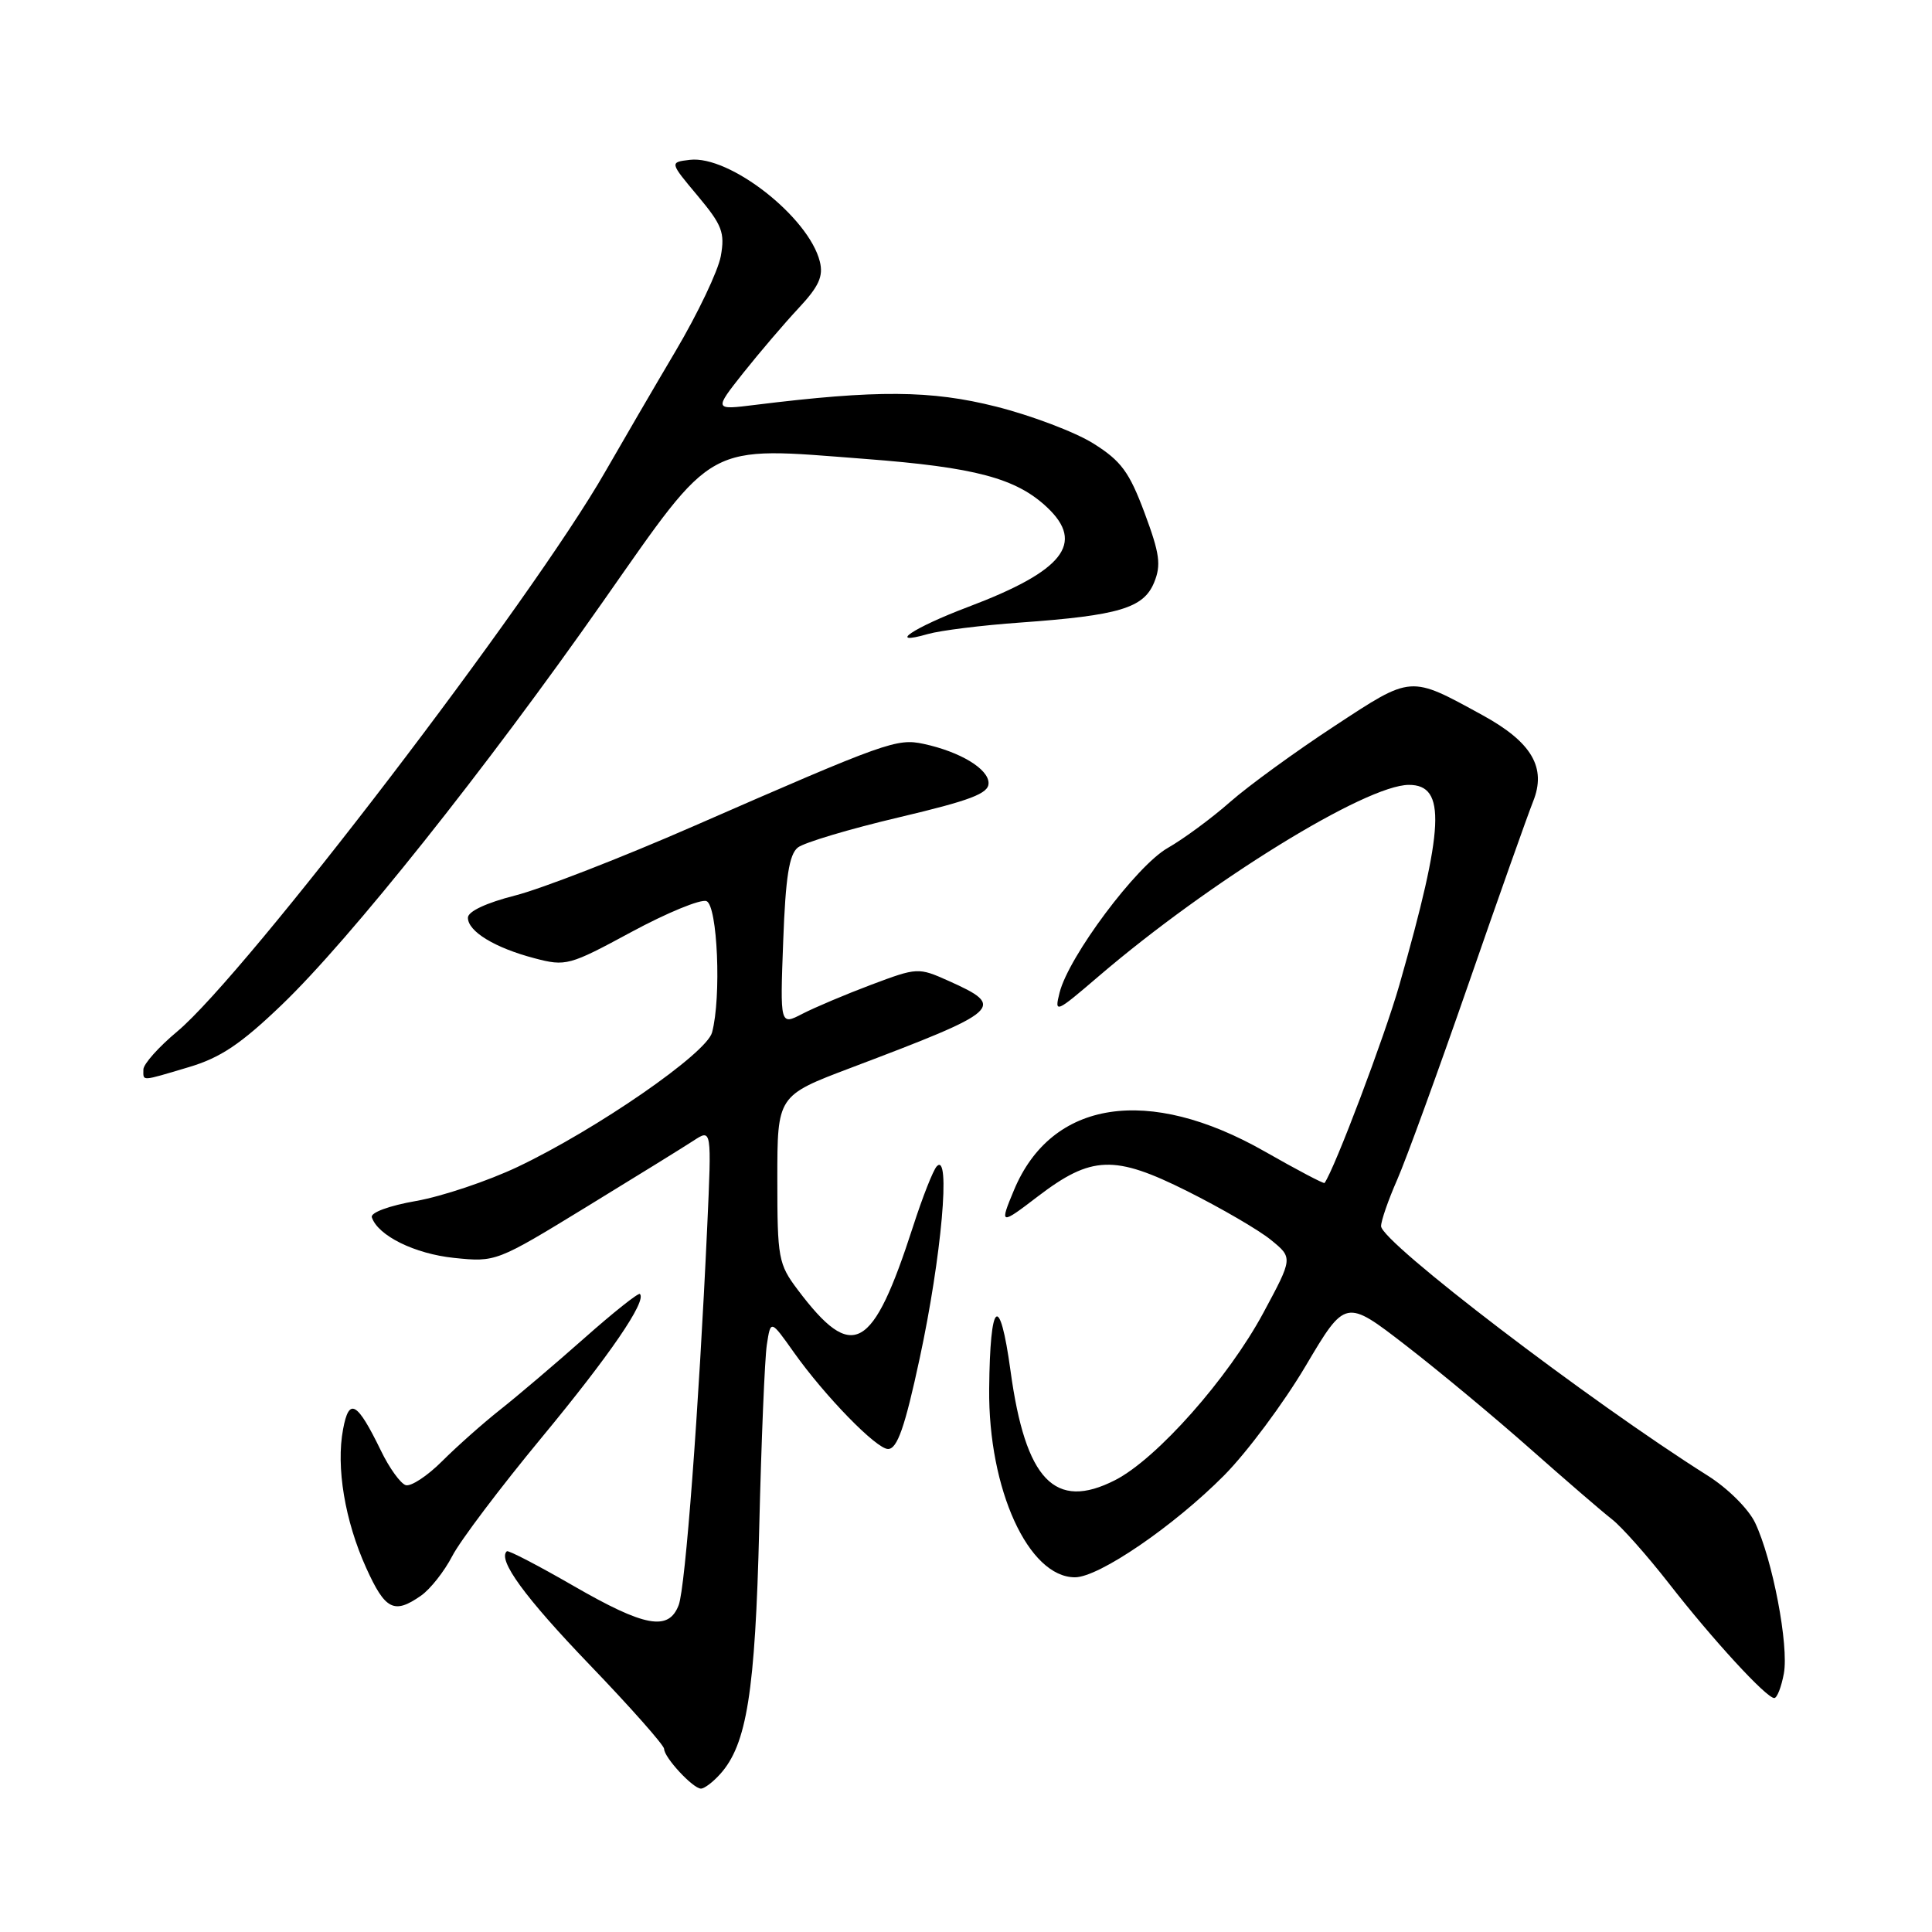 <?xml version="1.0" encoding="UTF-8" standalone="no"?>
<!DOCTYPE svg PUBLIC "-//W3C//DTD SVG 1.1//EN" "http://www.w3.org/Graphics/SVG/1.1/DTD/svg11.dtd" >
<svg xmlns="http://www.w3.org/2000/svg" xmlns:xlink="http://www.w3.org/1999/xlink" version="1.1" viewBox="0 0 256 256">
 <g >
 <path fill="currentColor"
d=" M 95.41 235.09 C 98.96 231.18 100.07 224.17 100.60 202.50 C 100.88 190.95 101.33 180.01 101.61 178.18 C 102.12 174.86 102.12 174.86 105.18 179.18 C 109.31 185.00 116.13 192.00 117.67 192.00 C 118.89 192.00 119.90 189.13 121.86 180.00 C 124.76 166.54 126.01 152.51 124.12 154.55 C 123.64 155.07 122.23 158.65 120.99 162.50 C 115.61 179.13 112.99 180.57 105.71 170.91 C 103.14 167.50 103.00 166.73 103.00 156.25 C 103.00 145.18 103.00 145.18 112.75 141.49 C 132.81 133.90 133.36 133.41 125.69 129.97 C 121.69 128.18 121.55 128.19 115.45 130.48 C 112.05 131.76 107.94 133.50 106.31 134.34 C 103.36 135.87 103.36 135.87 103.78 124.68 C 104.09 116.22 104.57 113.21 105.72 112.30 C 106.56 111.64 112.59 109.84 119.12 108.30 C 128.60 106.06 130.99 105.15 130.99 103.78 C 131.00 101.89 127.25 99.62 122.39 98.57 C 118.83 97.81 117.48 98.29 92.00 109.43 C 82.38 113.64 71.69 117.79 68.25 118.66 C 64.44 119.63 62.00 120.77 62.00 121.60 C 62.00 123.42 65.56 125.59 70.81 126.97 C 74.98 128.07 75.42 127.95 83.67 123.49 C 88.37 120.95 92.85 119.11 93.61 119.40 C 95.08 119.97 95.60 132.16 94.35 136.81 C 93.61 139.59 79.06 149.64 68.59 154.62 C 64.64 156.49 58.60 158.52 55.16 159.13 C 51.55 159.76 49.06 160.68 49.27 161.30 C 50.08 163.74 54.96 166.14 60.17 166.68 C 65.68 167.25 65.81 167.20 77.61 159.98 C 84.15 155.98 90.58 152.00 91.90 151.14 C 94.30 149.57 94.30 149.57 93.71 162.54 C 92.59 186.85 90.82 210.35 89.93 212.68 C 88.60 216.17 85.46 215.60 75.96 210.12 C 71.31 207.44 67.35 205.38 67.16 205.55 C 65.90 206.66 69.54 211.65 78.11 220.57 C 83.55 226.23 88.00 231.26 88.00 231.74 C 88.00 232.88 91.83 237.00 92.88 237.00 C 93.33 237.00 94.47 236.14 95.41 235.09 Z  M 236.37 221.75 C 237.05 218.04 234.87 206.63 232.56 201.77 C 231.68 199.93 228.93 197.19 226.25 195.51 C 210.60 185.64 183.00 164.56 183.00 162.47 C 183.00 161.75 183.96 158.99 185.13 156.33 C 186.30 153.67 190.53 142.05 194.54 130.50 C 198.54 118.95 202.42 108.02 203.14 106.21 C 204.95 101.72 202.98 98.35 196.47 94.78 C 186.75 89.46 187.15 89.43 176.79 96.23 C 171.68 99.58 165.47 104.09 163.00 106.26 C 160.53 108.44 156.80 111.18 154.73 112.36 C 150.60 114.70 141.60 126.74 140.40 131.53 C 139.70 134.32 139.87 134.25 145.59 129.35 C 160.25 116.80 181.00 104.00 186.69 104.00 C 191.66 104.00 191.39 109.60 185.43 130.49 C 183.47 137.36 176.86 154.85 175.51 156.75 C 175.42 156.89 171.85 155.01 167.59 152.58 C 152.15 143.78 139.34 145.75 134.36 157.69 C 132.42 162.33 132.52 162.36 137.52 158.53 C 144.63 153.11 147.66 153.00 157.33 157.84 C 161.82 160.09 166.81 162.99 168.41 164.30 C 171.32 166.67 171.32 166.67 167.41 173.94 C 162.74 182.63 153.28 193.31 147.75 196.13 C 139.77 200.20 135.88 196.13 133.90 181.65 C 132.46 171.15 131.18 172.24 131.07 184.06 C 130.95 197.33 136.27 209.00 142.44 209.00 C 145.61 209.00 155.53 202.22 162.21 195.49 C 165.23 192.44 170.08 185.93 172.99 181.02 C 178.28 172.09 178.28 172.09 186.30 178.29 C 190.72 181.71 198.14 187.88 202.79 192.00 C 207.45 196.12 212.30 200.31 213.58 201.30 C 214.86 202.29 218.25 206.11 221.13 209.80 C 226.93 217.25 234.05 225.00 235.10 225.00 C 235.47 225.00 236.04 223.54 236.37 221.75 Z  M 55.79 211.43 C 57.02 210.57 58.88 208.21 59.93 206.18 C 60.97 204.16 66.30 197.10 71.76 190.50 C 80.80 179.57 85.72 172.39 84.79 171.46 C 84.60 171.26 81.29 173.89 77.44 177.30 C 73.59 180.71 68.58 184.97 66.30 186.77 C 64.02 188.57 60.55 191.65 58.59 193.61 C 56.63 195.57 54.46 197.00 53.76 196.79 C 53.07 196.57 51.58 194.52 50.47 192.21 C 47.31 185.72 46.25 185.12 45.46 189.38 C 44.51 194.40 45.70 201.52 48.52 207.75 C 51.04 213.33 52.22 213.93 55.79 211.43 Z  M 25.02 141.40 C 29.21 140.16 31.93 138.33 37.33 133.15 C 46.38 124.47 64.38 101.87 79.91 79.70 C 94.91 58.31 93.31 59.17 114.65 60.81 C 129.22 61.92 134.63 63.36 138.74 67.22 C 143.81 71.99 140.90 75.66 128.26 80.43 C 120.97 83.19 117.38 85.61 122.96 84.01 C 124.60 83.54 130.12 82.85 135.22 82.49 C 148.27 81.55 151.52 80.58 152.92 77.20 C 153.88 74.87 153.68 73.38 151.66 67.96 C 149.63 62.52 148.55 61.07 144.87 58.76 C 142.47 57.26 136.68 55.06 132.00 53.88 C 123.36 51.70 116.21 51.65 100.05 53.65 C 94.60 54.33 94.60 54.33 98.49 49.41 C 100.64 46.71 103.93 42.85 105.82 40.83 C 108.51 37.95 109.12 36.61 108.63 34.65 C 107.15 28.75 96.66 20.55 91.40 21.18 C 88.72 21.50 88.72 21.50 92.44 25.94 C 95.69 29.82 96.07 30.82 95.51 33.94 C 95.15 35.90 92.46 41.55 89.53 46.50 C 86.60 51.45 82.41 58.65 80.20 62.50 C 70.48 79.51 32.58 129.07 23.48 136.68 C 21.01 138.74 19.00 141.00 19.00 141.71 C 19.00 143.30 18.56 143.32 25.02 141.40 Z "/>
</g>
</svg>